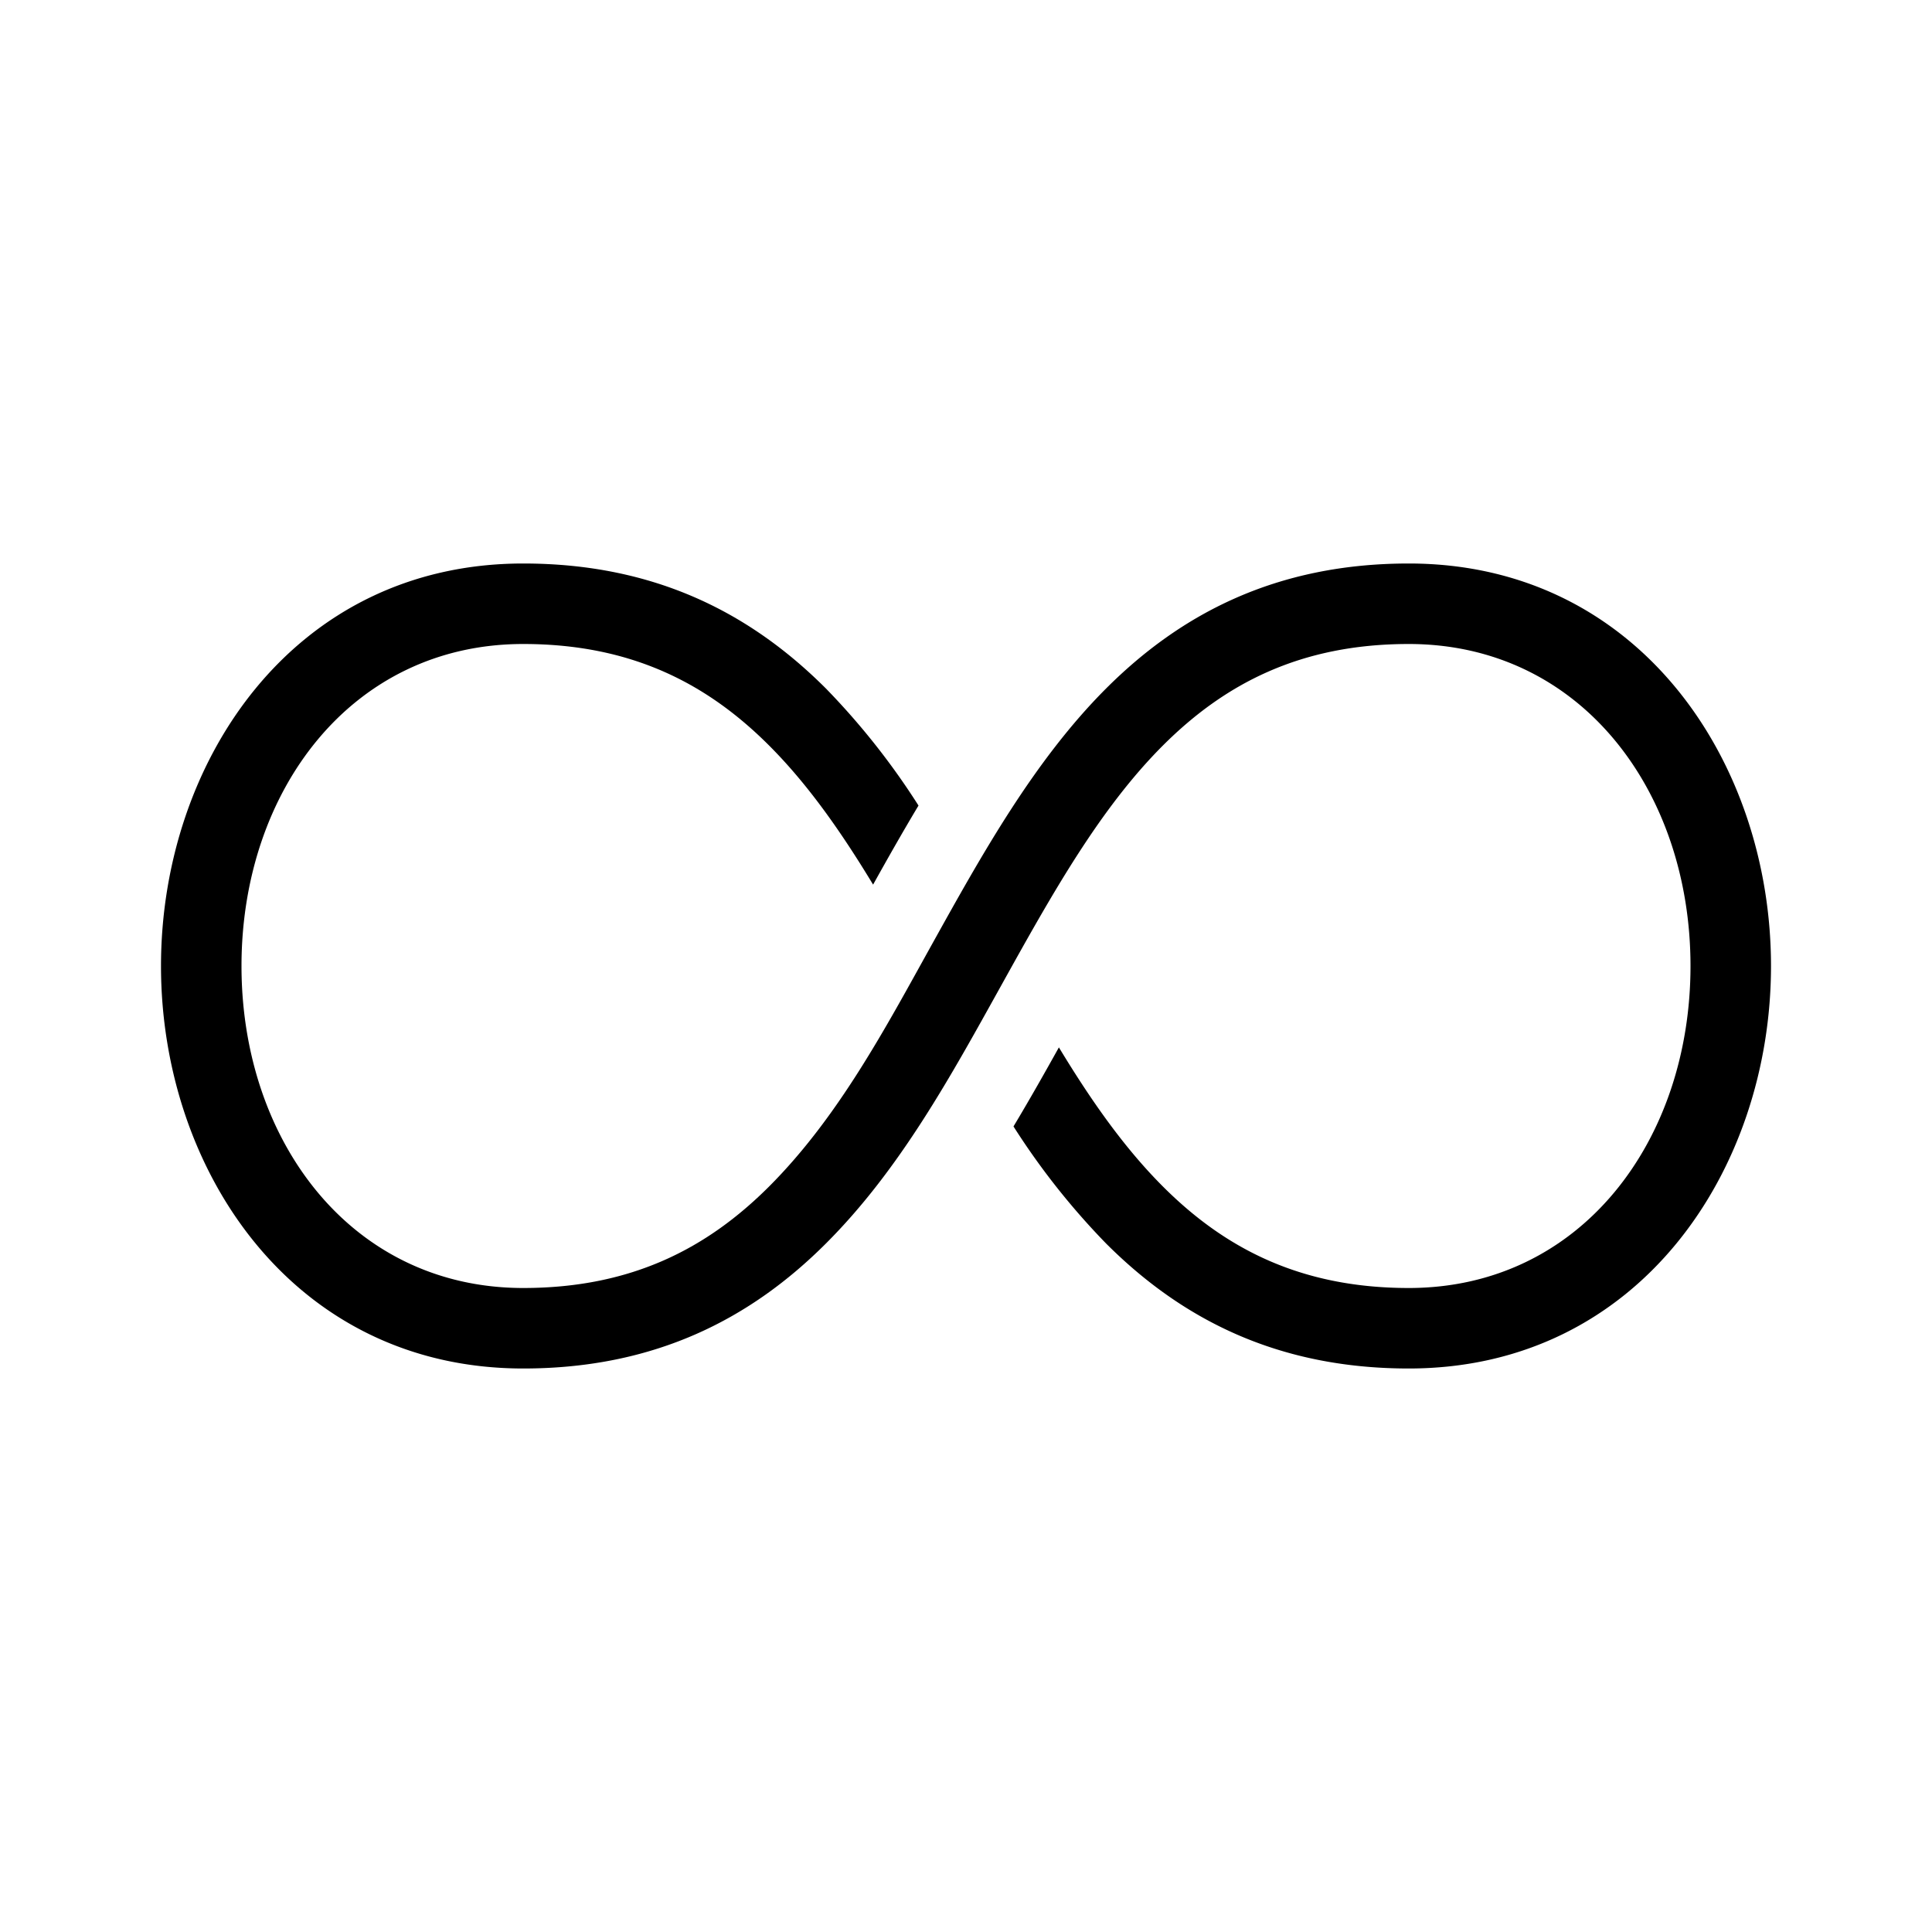<svg focusable="false" aria-hidden="true" width="24" height="24"  xmlns="http://www.w3.org/2000/svg"><path d="M3 12c0-2.168 1.36-4 3.5-4 1.352 0 2.291.498 3.053 1.26.486.486.899 1.078 1.293 1.729.176-.316.363-.647.564-.982a9.018 9.018 0 00-1.15-1.454C9.334 7.627 8.148 7 6.5 7 3.64 7 2 9.466 2 12s1.64 5 4.5 5c1.648 0 2.834-.627 3.76-1.553.92-.919 1.551-2.078 2.177-3.204.633-1.14 1.225-2.198 2.01-2.983C15.21 8.498 16.148 8 17.5 8c2.14 0 3.5 1.832 3.5 4s-1.36 4-3.5 4c-1.352 0-2.291-.498-3.053-1.26-.486-.486-.899-1.078-1.293-1.729-.176.316-.363.647-.564.982a9.02 9.02 0 001.15 1.454c.926.926 2.112 1.553 3.76 1.553 2.86 0 4.5-2.466 4.5-5s-1.64-5-4.5-5c-1.648 0-2.834.627-3.76 1.553-.893.893-1.547 2.07-2.159 3.171-.585 1.054-1.168 2.155-2.028 3.016C8.79 15.502 7.852 16 6.5 16 4.36 16 3 14.168 3 12z"></path></svg>